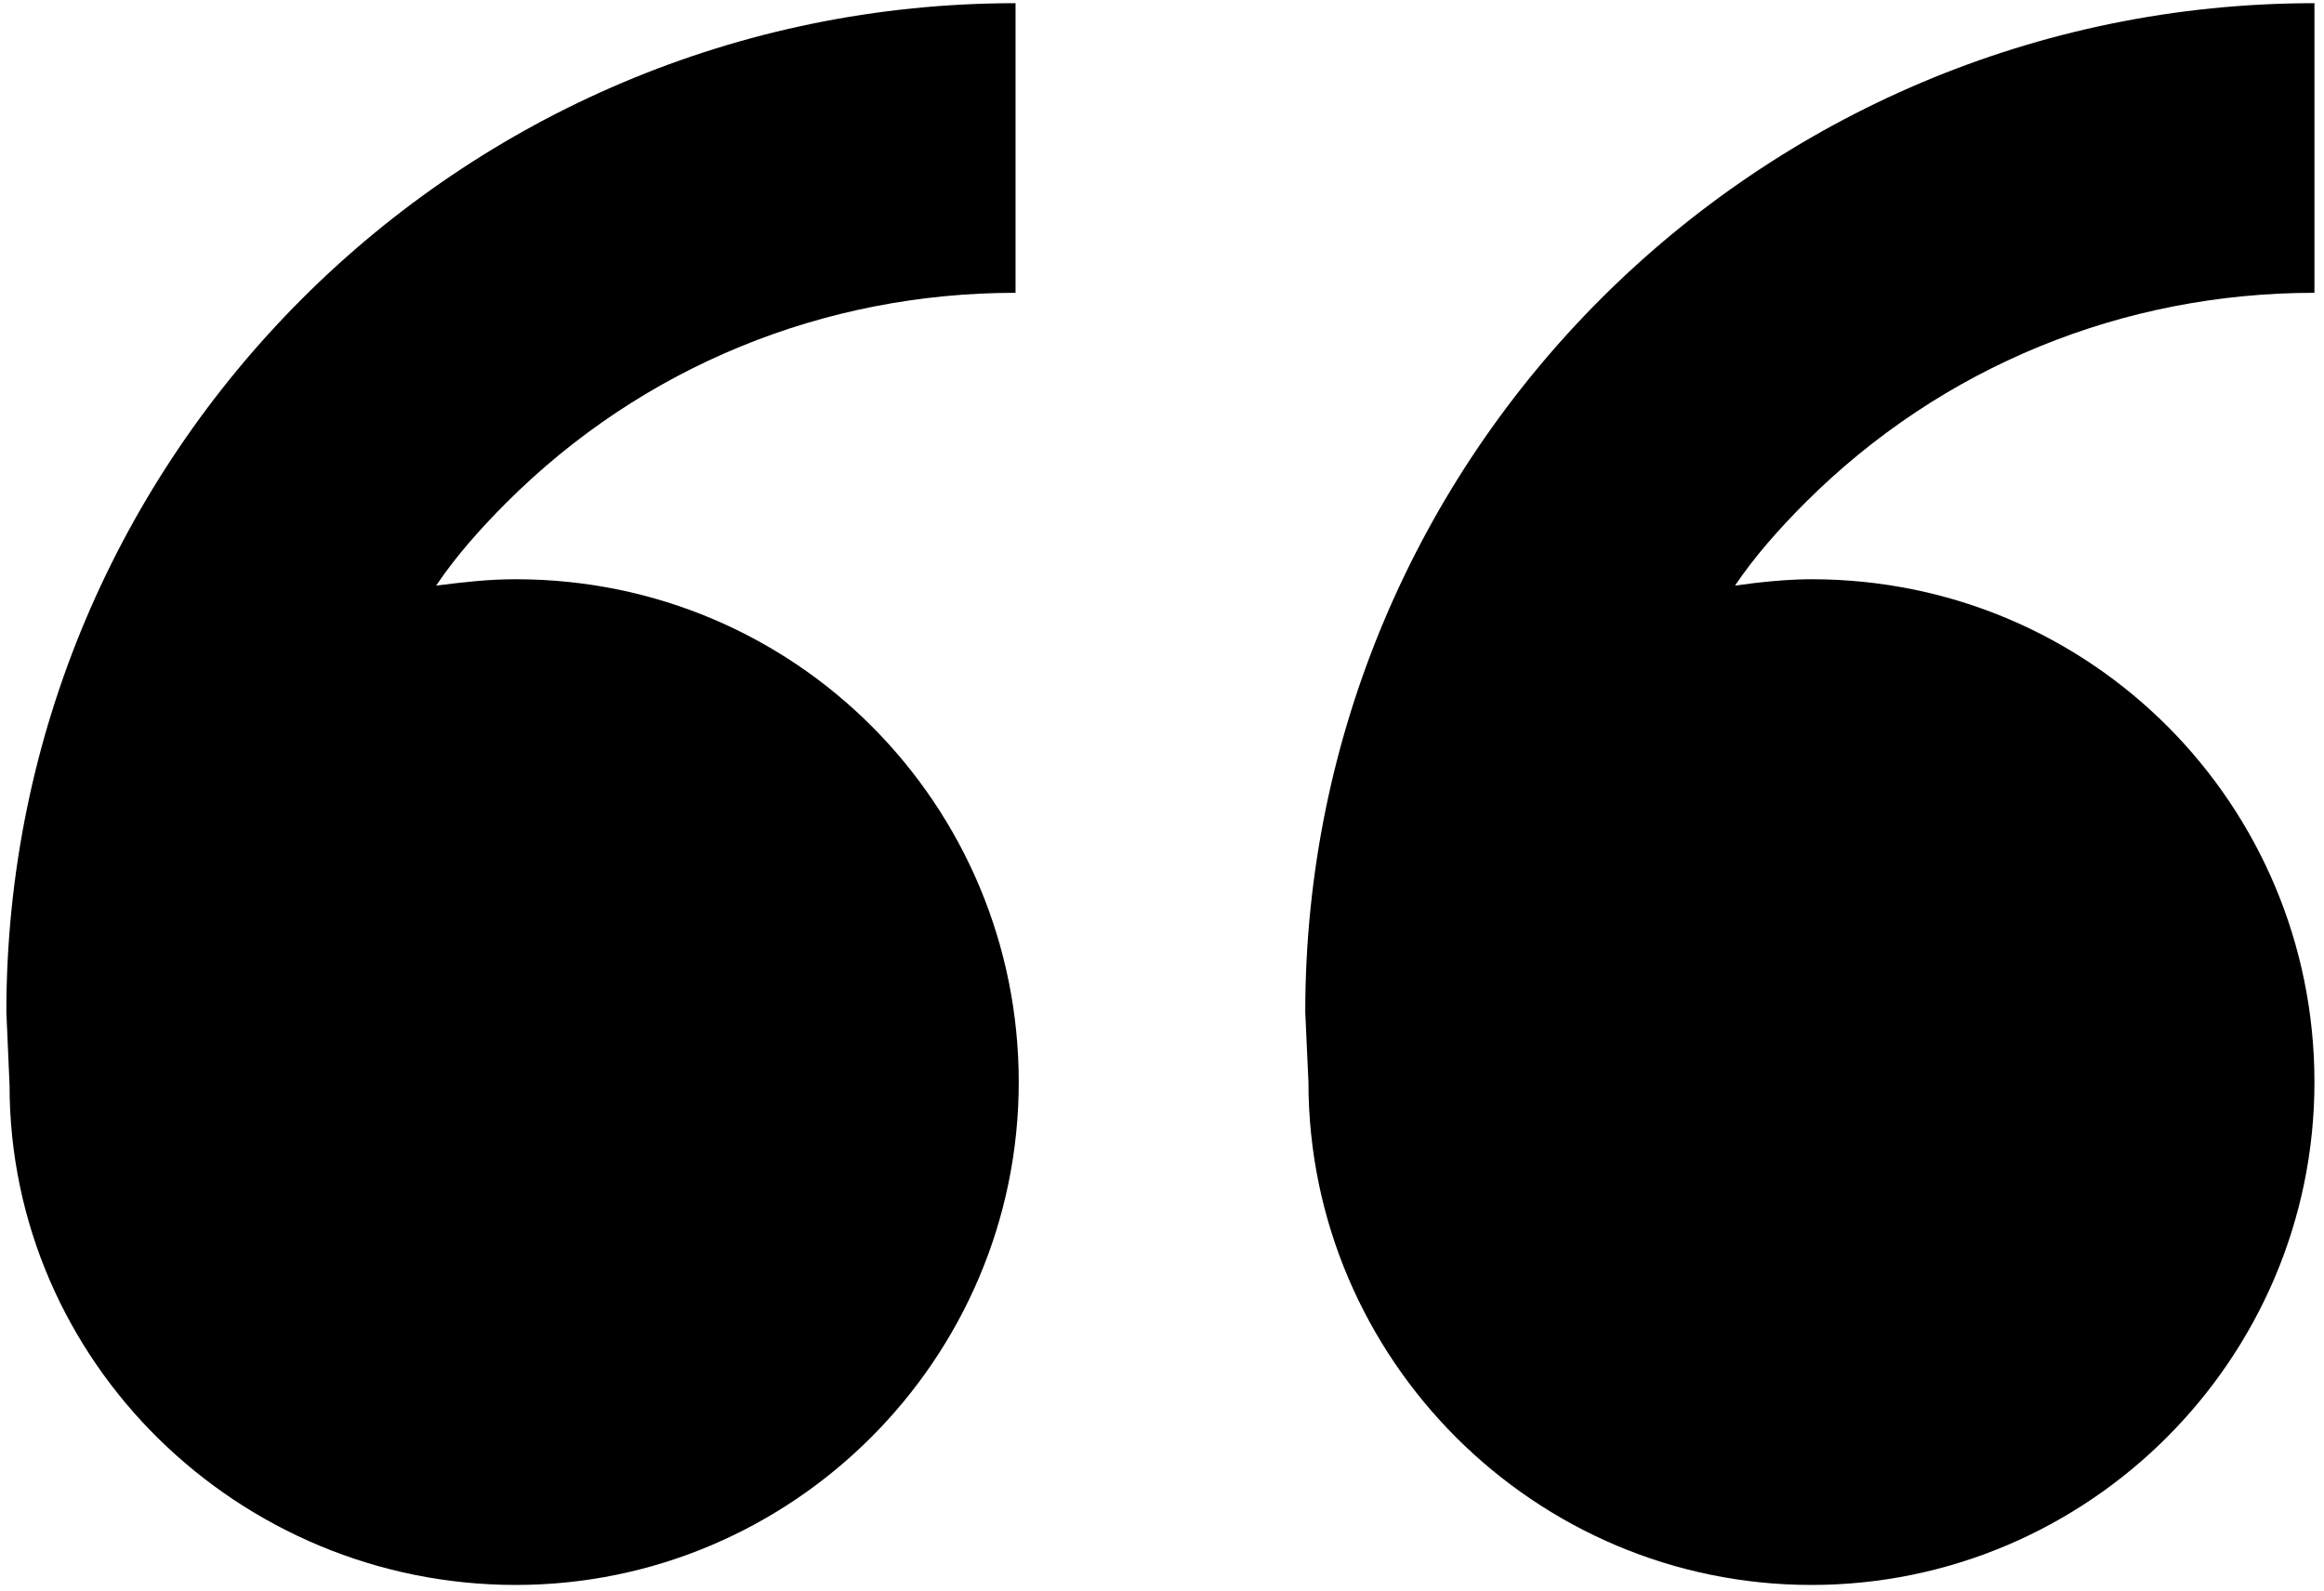 <?xml version="1.0" encoding="utf-8"?>
<!-- Generator: Adobe Illustrator 19.0.0, SVG Export Plug-In . SVG Version: 6.00 Build 0)  -->
<svg version="1.1" id="Layer_1" xmlns="http://www.w3.org/2000/svg" xmlns:xlink="http://www.w3.org/1999/xlink" x="0px" y="0px"
	 viewBox="0 0 73 50" style="enable-background:new 0 0 73 50;" xml:space="preserve">
<g id="XMLID_4_">
	<path id="XMLID_5_" d="M16.2,18.2c8.8,0,15.8,7.1,15.8,15.8s-7.1,15.8-15.8,15.8S0.3,42.8,0.3,34.1l-0.1-2.3
		c0-17.5,14.2-31.7,31.7-31.7v9.1c-6,0-11.7,2.3-16,6.6c-0.8,0.8-1.6,1.7-2.2,2.6C14.5,18.3,15.3,18.2,16.2,18.2z M56.9,18.2
		c8.8,0,15.8,7.1,15.8,15.8s-7.1,15.8-15.8,15.8s-15.8-7.1-15.8-15.8L41,31.8C41,14.3,55.2,0.1,72.7,0.1v9.1c-6,0-11.7,2.3-16,6.6
		c-0.8,0.8-1.6,1.7-2.2,2.6C55.2,18.3,56.1,18.2,56.9,18.2z"/>
</g>
</svg>
